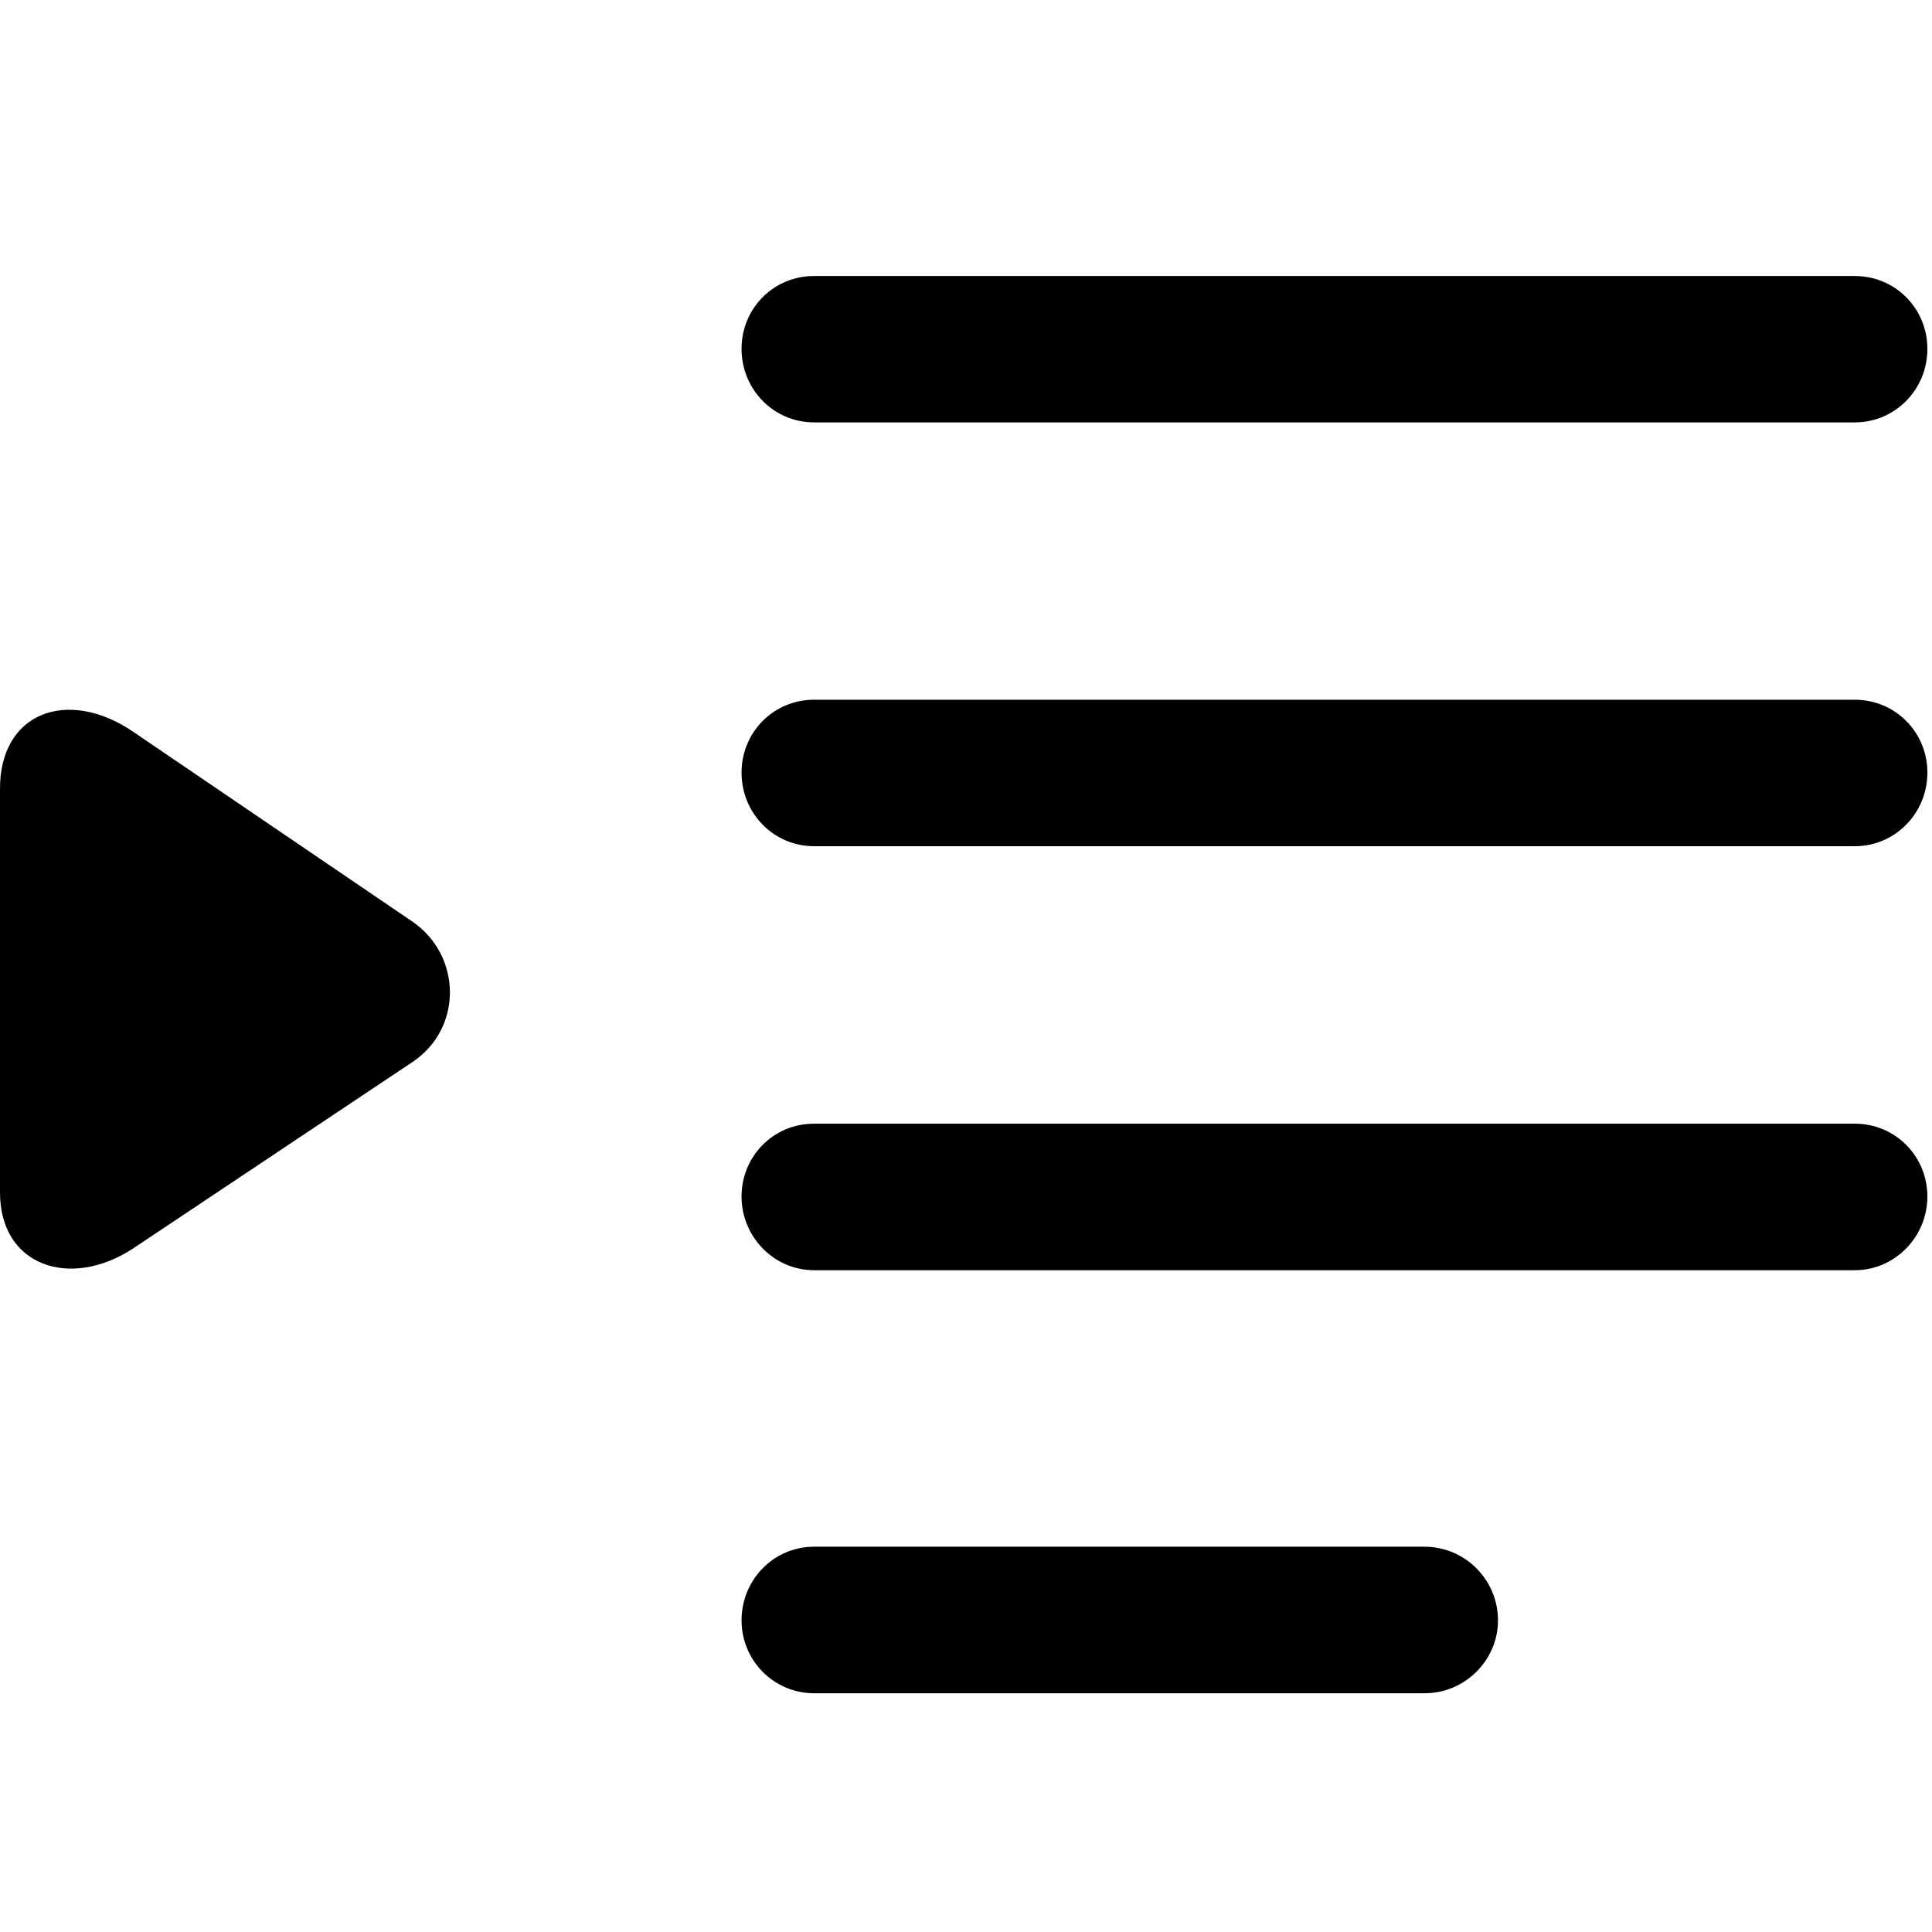 <svg width="28" height="28" viewBox="0 0 28 28" fill="none" xmlns="http://www.w3.org/2000/svg">
<path d="M11.8 6.122H26.88C27.465 6.122 27.933 5.646 27.933 5.056C27.933 4.469 27.467 4 26.88 4H11.8C11.206 4 10.747 4.473 10.747 5.056C10.747 5.64 11.208 6.122 11.8 6.122ZM11.8 12.264H26.88C27.465 12.264 27.933 11.787 27.933 11.197C27.933 10.61 27.467 10.141 26.88 10.141H11.8C11.206 10.141 10.747 10.616 10.747 11.197C10.747 11.783 11.208 12.264 11.8 12.264ZM11.8 18.409H26.88C27.465 18.409 27.933 17.922 27.933 17.342C27.933 16.754 27.467 16.285 26.88 16.285H11.8C11.206 16.285 10.747 16.759 10.747 17.342C10.747 17.916 11.208 18.409 11.8 18.409ZM11.8 24.54H20.645C21.23 24.54 21.71 24.063 21.71 23.484C21.71 22.895 21.232 22.416 20.645 22.416H11.8C11.206 22.416 10.747 22.901 10.747 23.484C10.747 24.059 11.208 24.54 11.8 24.54Z" fill="black"/>
<path d="M1.924 18.097L5.985 15.387C6.712 14.893 6.686 13.85 5.985 13.362L1.924 10.601C0.984 9.964 -0.01 10.319 6.91571e-05 11.446V17.264C-0.01 18.355 1.021 18.687 1.924 18.097Z" fill="black"/>
</svg>
